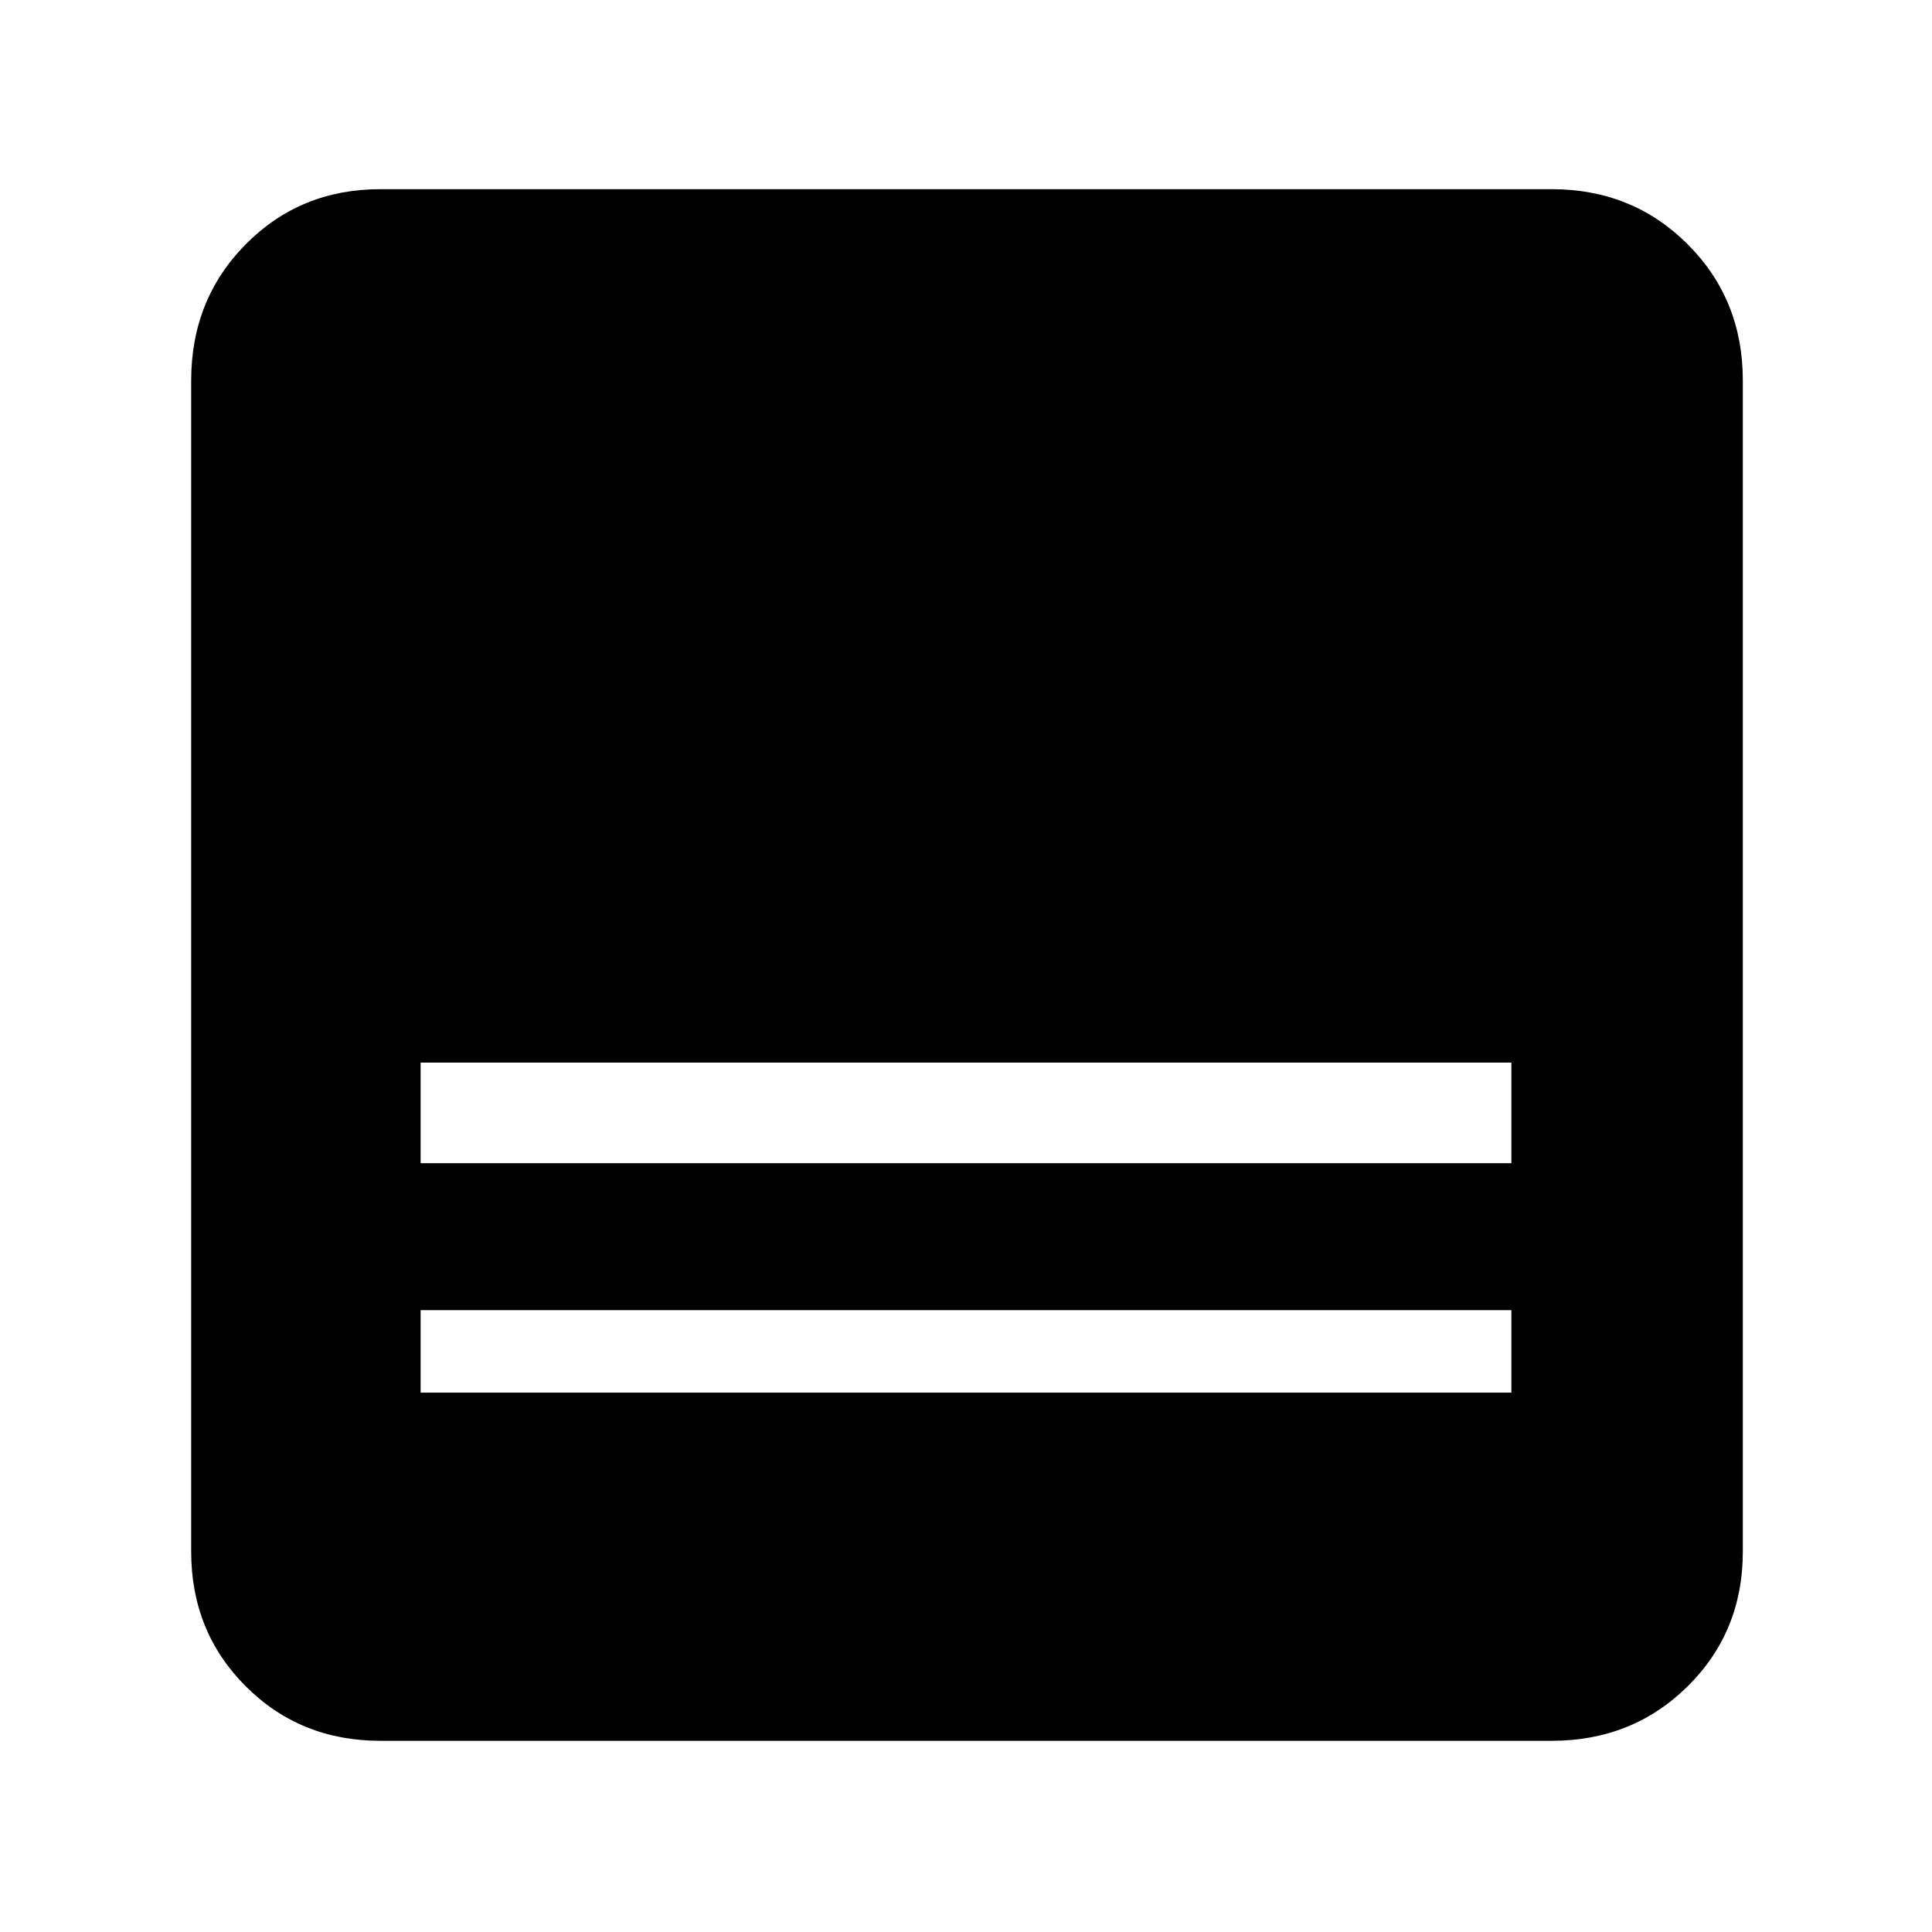 <svg xmlns="http://www.w3.org/2000/svg" height="48" viewBox="0 -960 960 960" width="48"><path d="M771-95H189q-39.8 0-66.9-27.1Q95-149.2 95-189v-582q0-40.213 27.1-67.606Q149.2-866 189-866h582q40.213 0 67.606 27.394Q866-811.213 866-771v582q0 39.8-27.394 66.9Q811.213-95 771-95ZM209-382h542v-50H209v50Zm0 114h542v-41H209v41Z"/></svg>